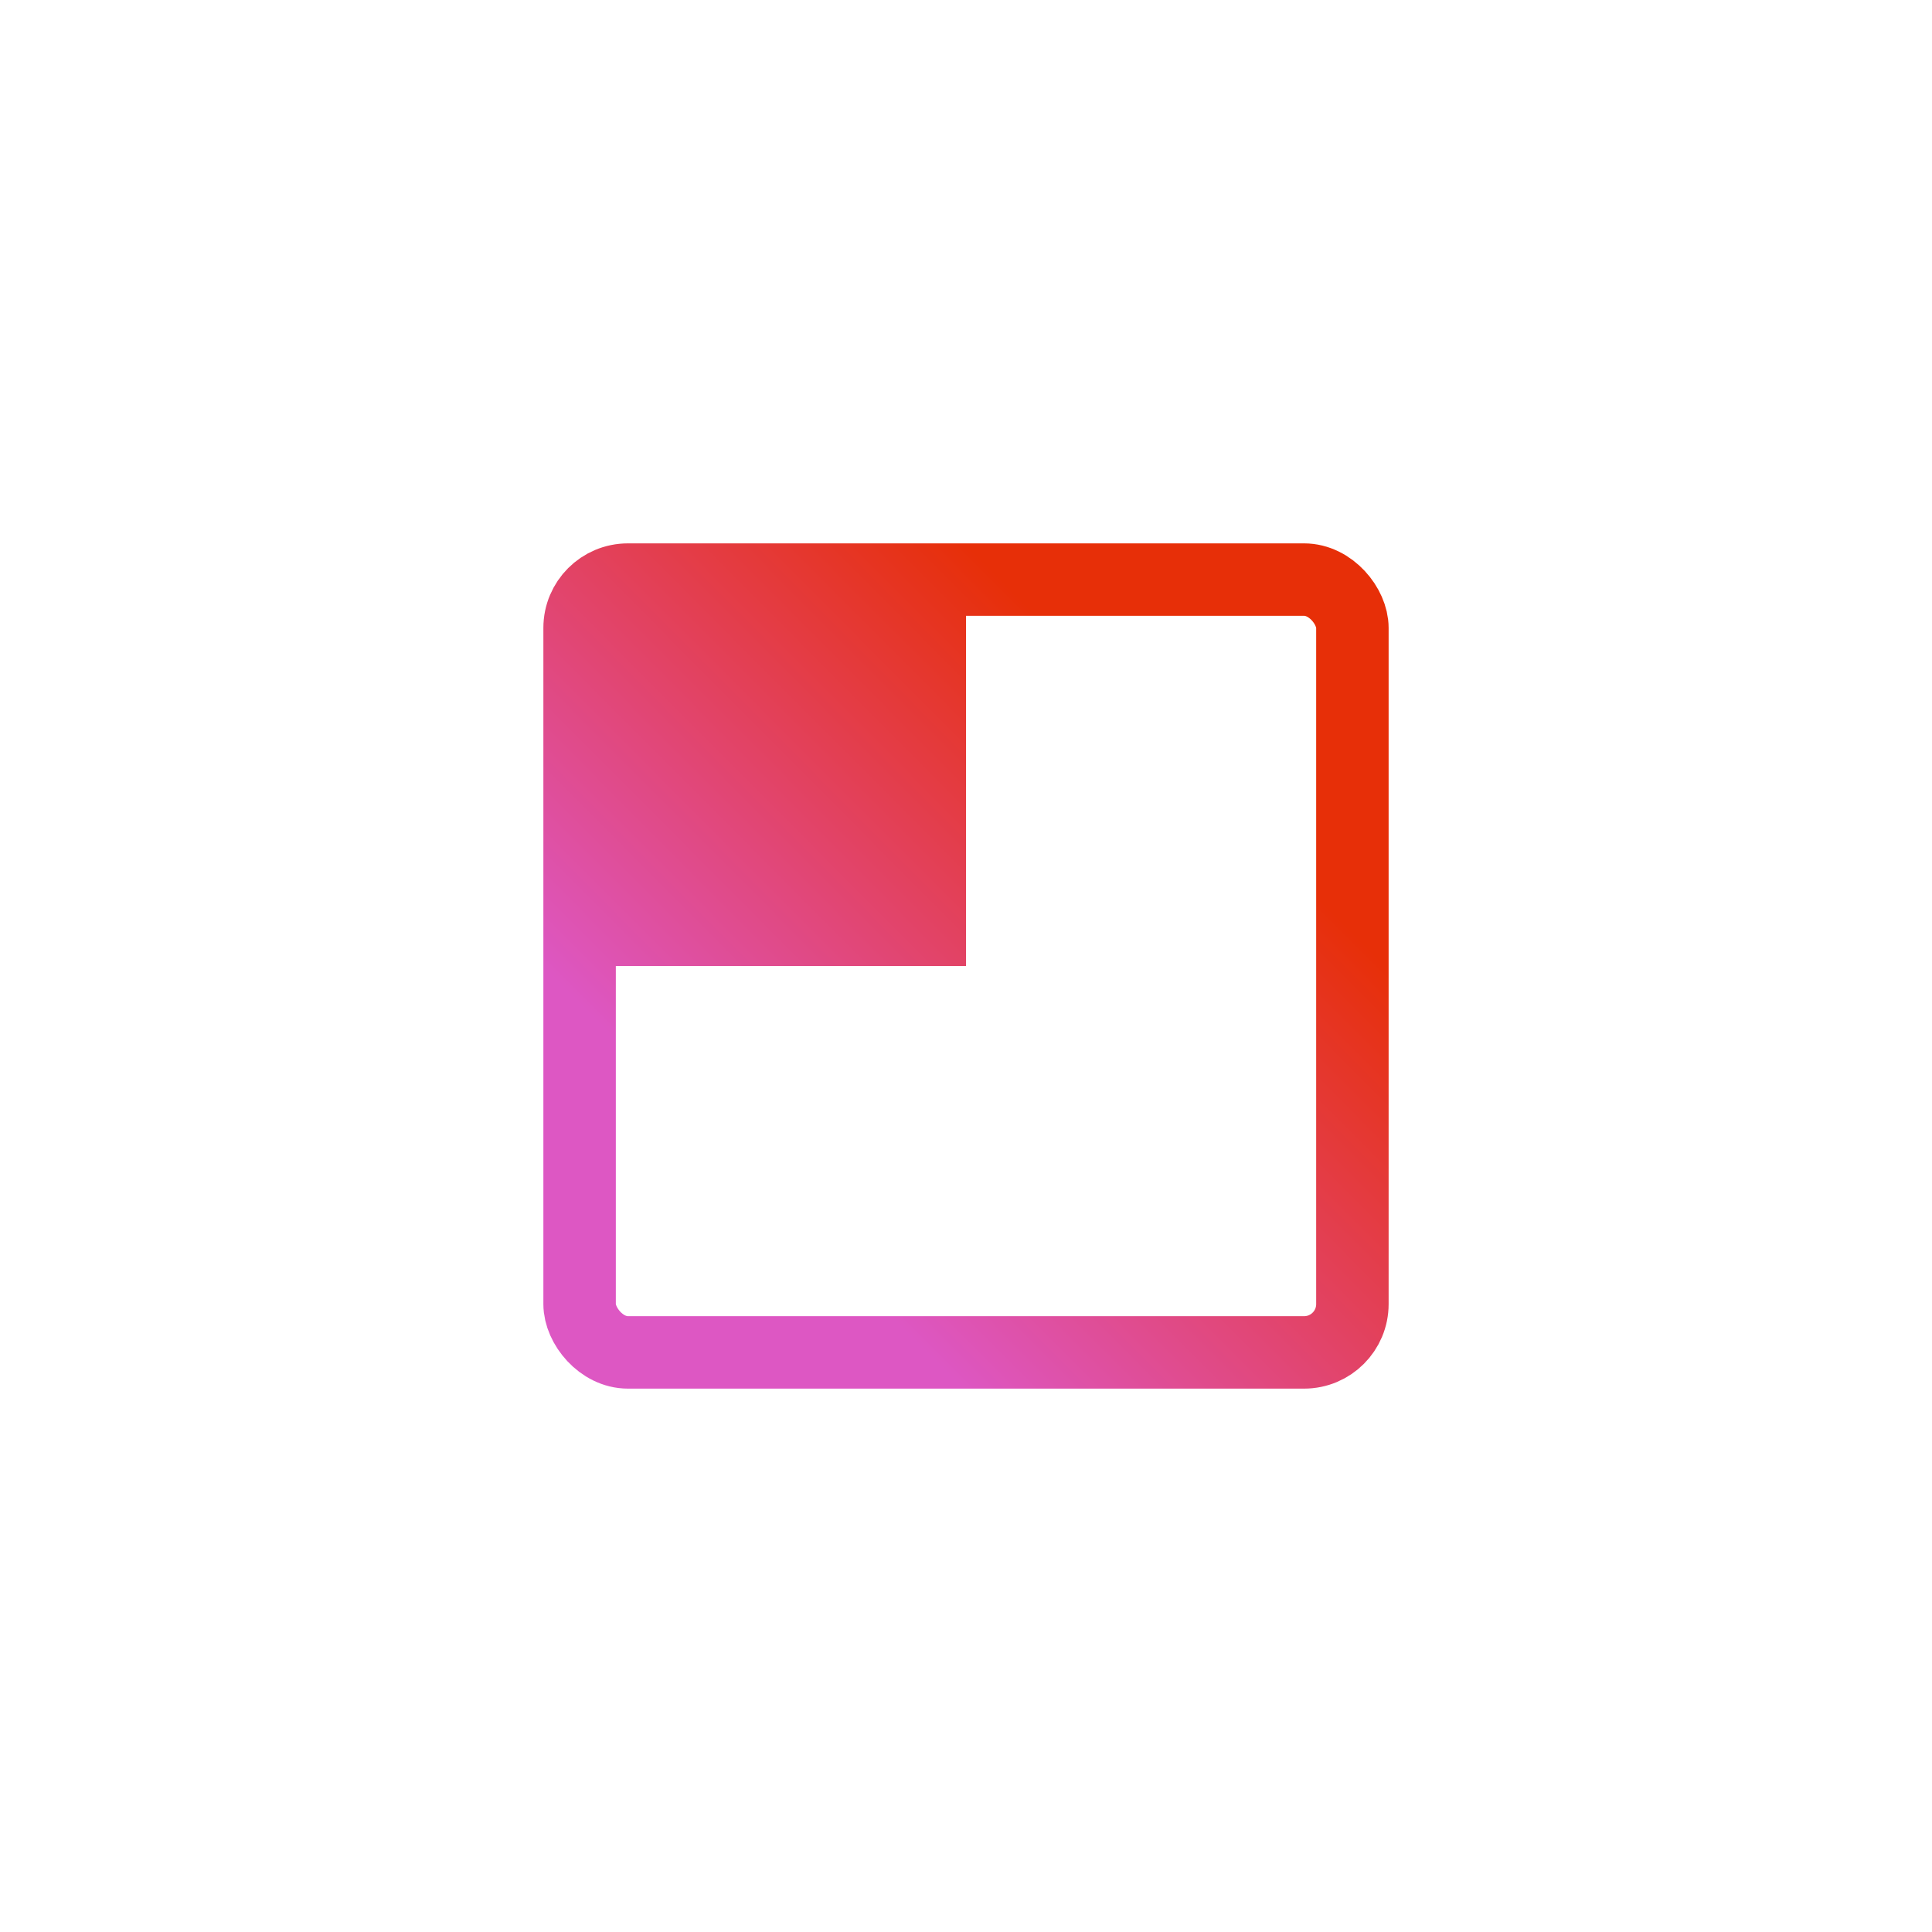<svg xmlns="http://www.w3.org/2000/svg" width="40" height="40" viewBox="0 0 40 40" fill="none">
    <g xmlns="http://www.w3.org/2000/svg" opacity="1">
        <rect x="12" y="12" width="16" height="16" rx="1" stroke="url(#paint0_linear_1_2807)"
            stroke-width="1.5" />
        <rect x="12" y="12" width="8" height="8" fill="url(#paint0_linear_1_2807)" />
    </g>
    <defs xmlns="http://www.w3.org/2000/svg">
        <linearGradient id="paint0_linear_1_2807" x1="17.75" y1="9" x2="8.967" y2="17.75"
            gradientUnits="userSpaceOnUse">
            <stop stop-color="#E72F08" />
            <stop offset="1" stop-color="#DD57C3" />
        </linearGradient>
    </defs>
</svg>